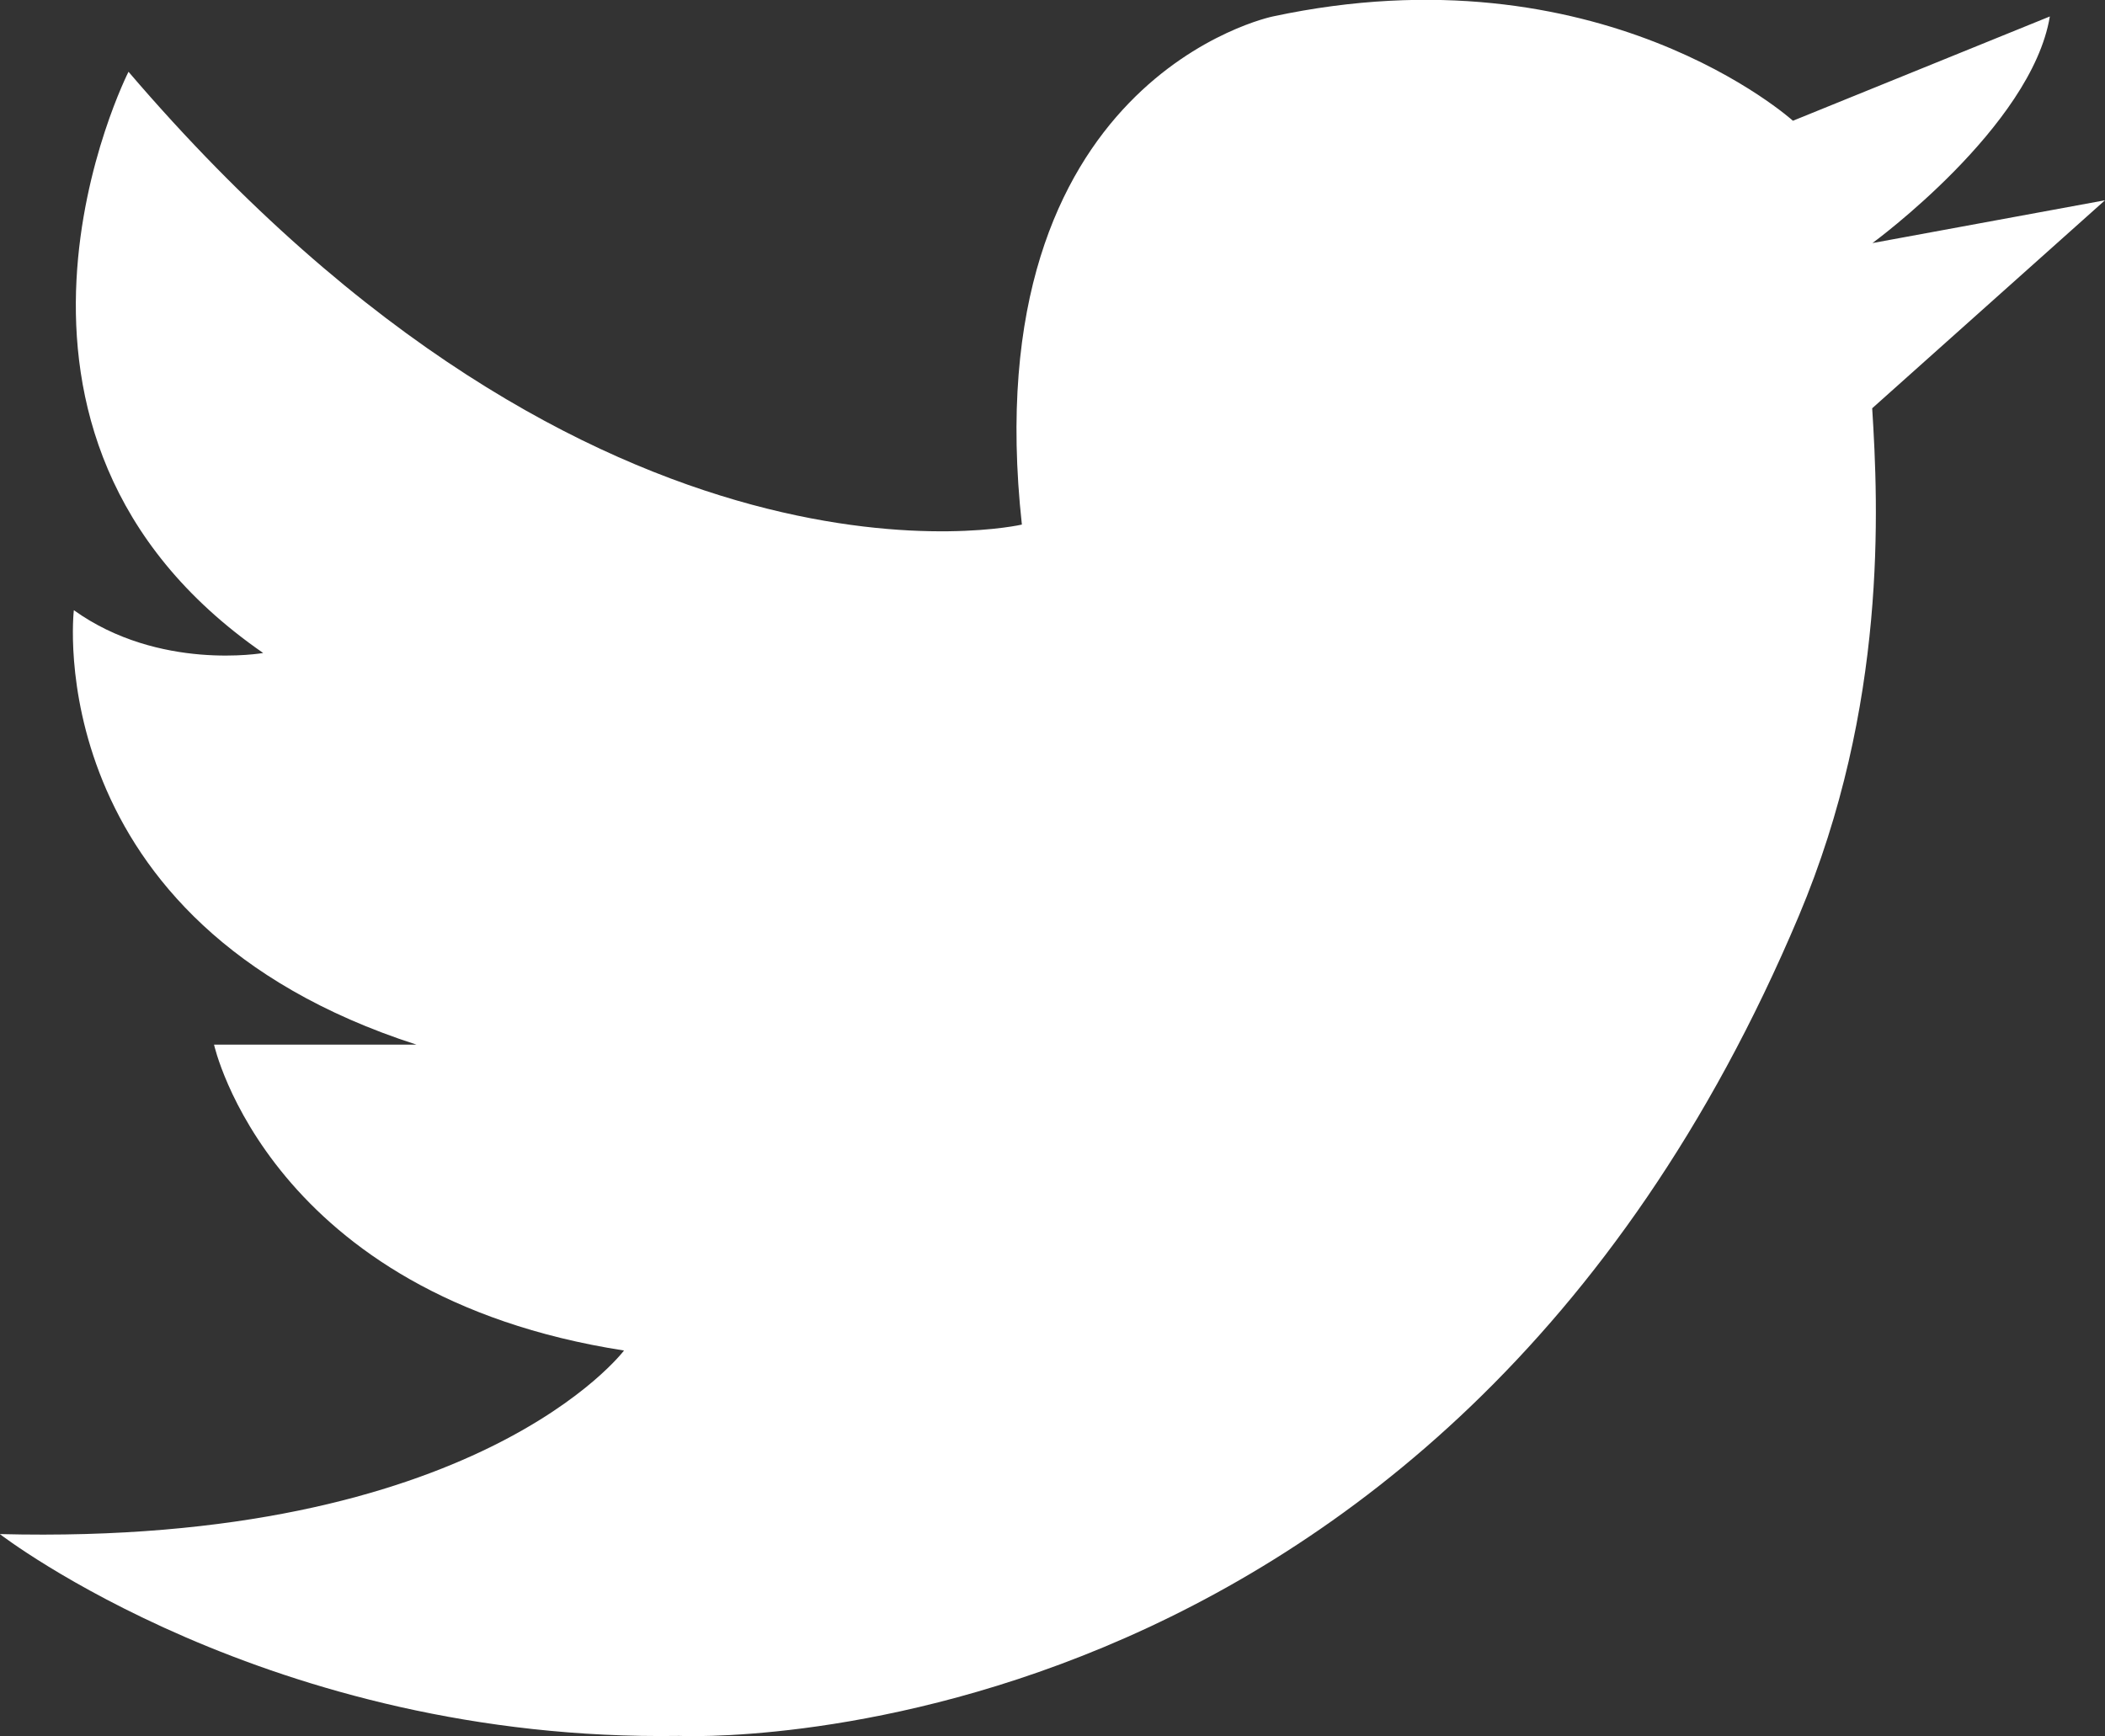 <svg id="icon-social-twitter" xmlns="http://www.w3.org/2000/svg" viewBox="0 0 255.7 210.92">
    <rect x="0" y="0" width="255.7" height="210.92" fill="#333333" stroke="none"/>
    <path fill="#ffffff"  d="M124.13,63.73S72.84,75.62,15.61,8.72c0,0-22.3,43.86,16.36,70.61,0,0-12.63,2.23-23-5.2,0,0-4.46,37.91,41.62,52.78H26s6.69,30.47,49.8,37.16c0,0-17.84,23.78-75.82,22.3,0,0,32.71,25.27,82.52,24.52,0,0,92.16,4.46,136-99.6,10.79-25.59,9.67-49.79,8.92-61.69L255.7,24.33l-28.25,5.2S246.78,15.41,249,2L217.79,14.67S194.38-6.52,154.61,2C154.6,2,118.19,9.47,124.13,63.73Z" />
</svg>